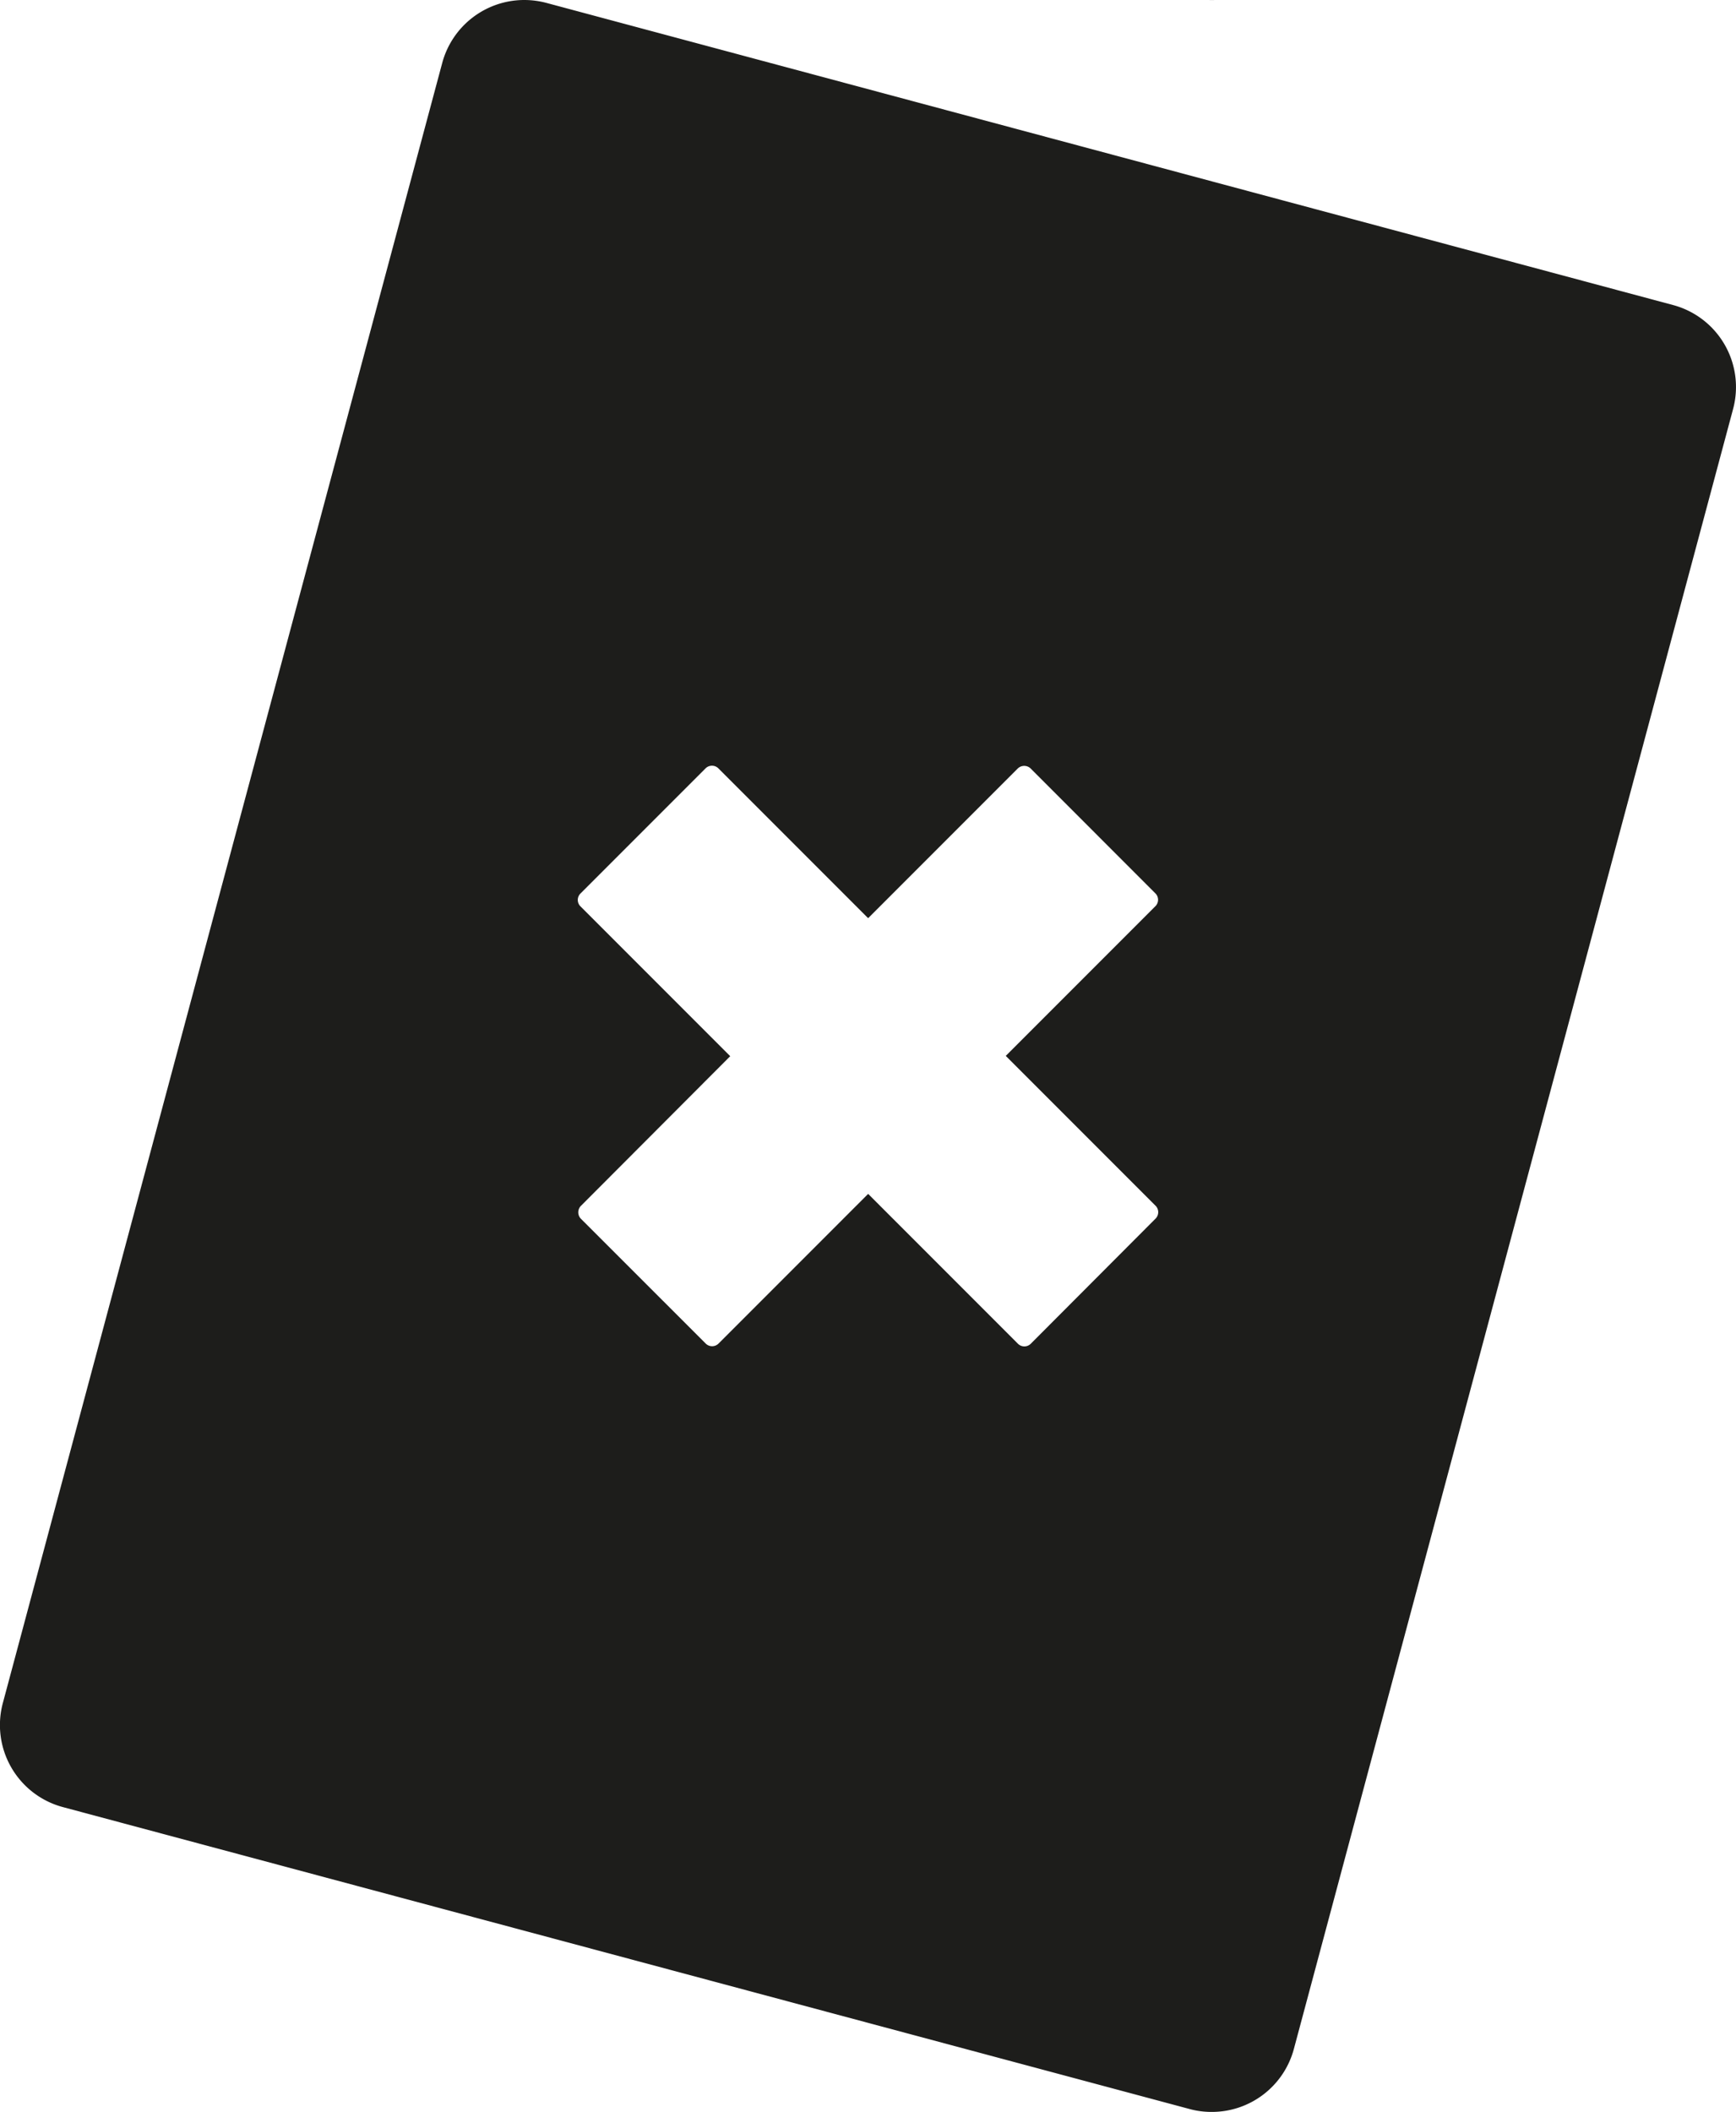 <svg xmlns="http://www.w3.org/2000/svg" viewBox="0 0 233.1 283.46"><defs><style>.cls-1{fill:#1d1d1b;}</style></defs><title>Lose</title><g id="Lose"><path class="cls-1" d="M232.71,54.89,173.73,275a11.4,11.4,0,0,1-11,8.44,11.2,11.2,0,0,1-3-.39L8.45,242.53a11.4,11.4,0,0,1-8.06-14l59-220.12A11.41,11.41,0,0,1,70.37,0a11.63,11.63,0,0,1,3,.39L224.65,40.94A11.39,11.39,0,0,1,232.71,54.89ZM155.16,163.55a1.22,1.22,0,0,0,0-1.73l-20.11-20.11,20.09-20.09a1.21,1.21,0,0,0,0-1.72l-16.75-16.76a1.24,1.24,0,0,0-1.73,0l-20.09,20.09L96.46,103.12a1.22,1.22,0,0,0-1.72,0l-16.8,16.8a1.21,1.21,0,0,0,0,1.72l20.11,20.11L78,161.84a1.24,1.24,0,0,0,0,1.73l16.76,16.75a1.22,1.22,0,0,0,1.72,0l20.09-20.09,20.11,20.11a1.22,1.22,0,0,0,1.73,0Z"/></g><g id="Play_with_symbol" data-name="Play with symbol"><path class="cls-1" d="M173.73-8.45a11.4,11.4,0,0,1-14,8.06L8.45-40.94a11.39,11.39,0,0,1-8.06-14L59.37-275a11.39,11.39,0,0,1,14-8.05l151.32,40.54a11.4,11.4,0,0,1,8.06,14ZM97.46-180.7a1.4,1.4,0,0,0-1.4,1.4v75.14a1.4,1.4,0,0,0,1.4,1.39h.84a1.4,1.4,0,0,0,1.14-.59c.06-.08.11-.17.16-.24q11.16-11.2,22.34-22.38l13.67-13.67c.37-.38.72-.76,1.07-1.14a1.39,1.39,0,0,0,0-1.9c-.35-.38-.7-.76-1.05-1.12l-11.75-11.74q-12.13-12.15-24.27-24.29c-.08-.13-.13-.21-.19-.29a1.38,1.38,0,0,0-1.12-.57Z"/></g></svg>